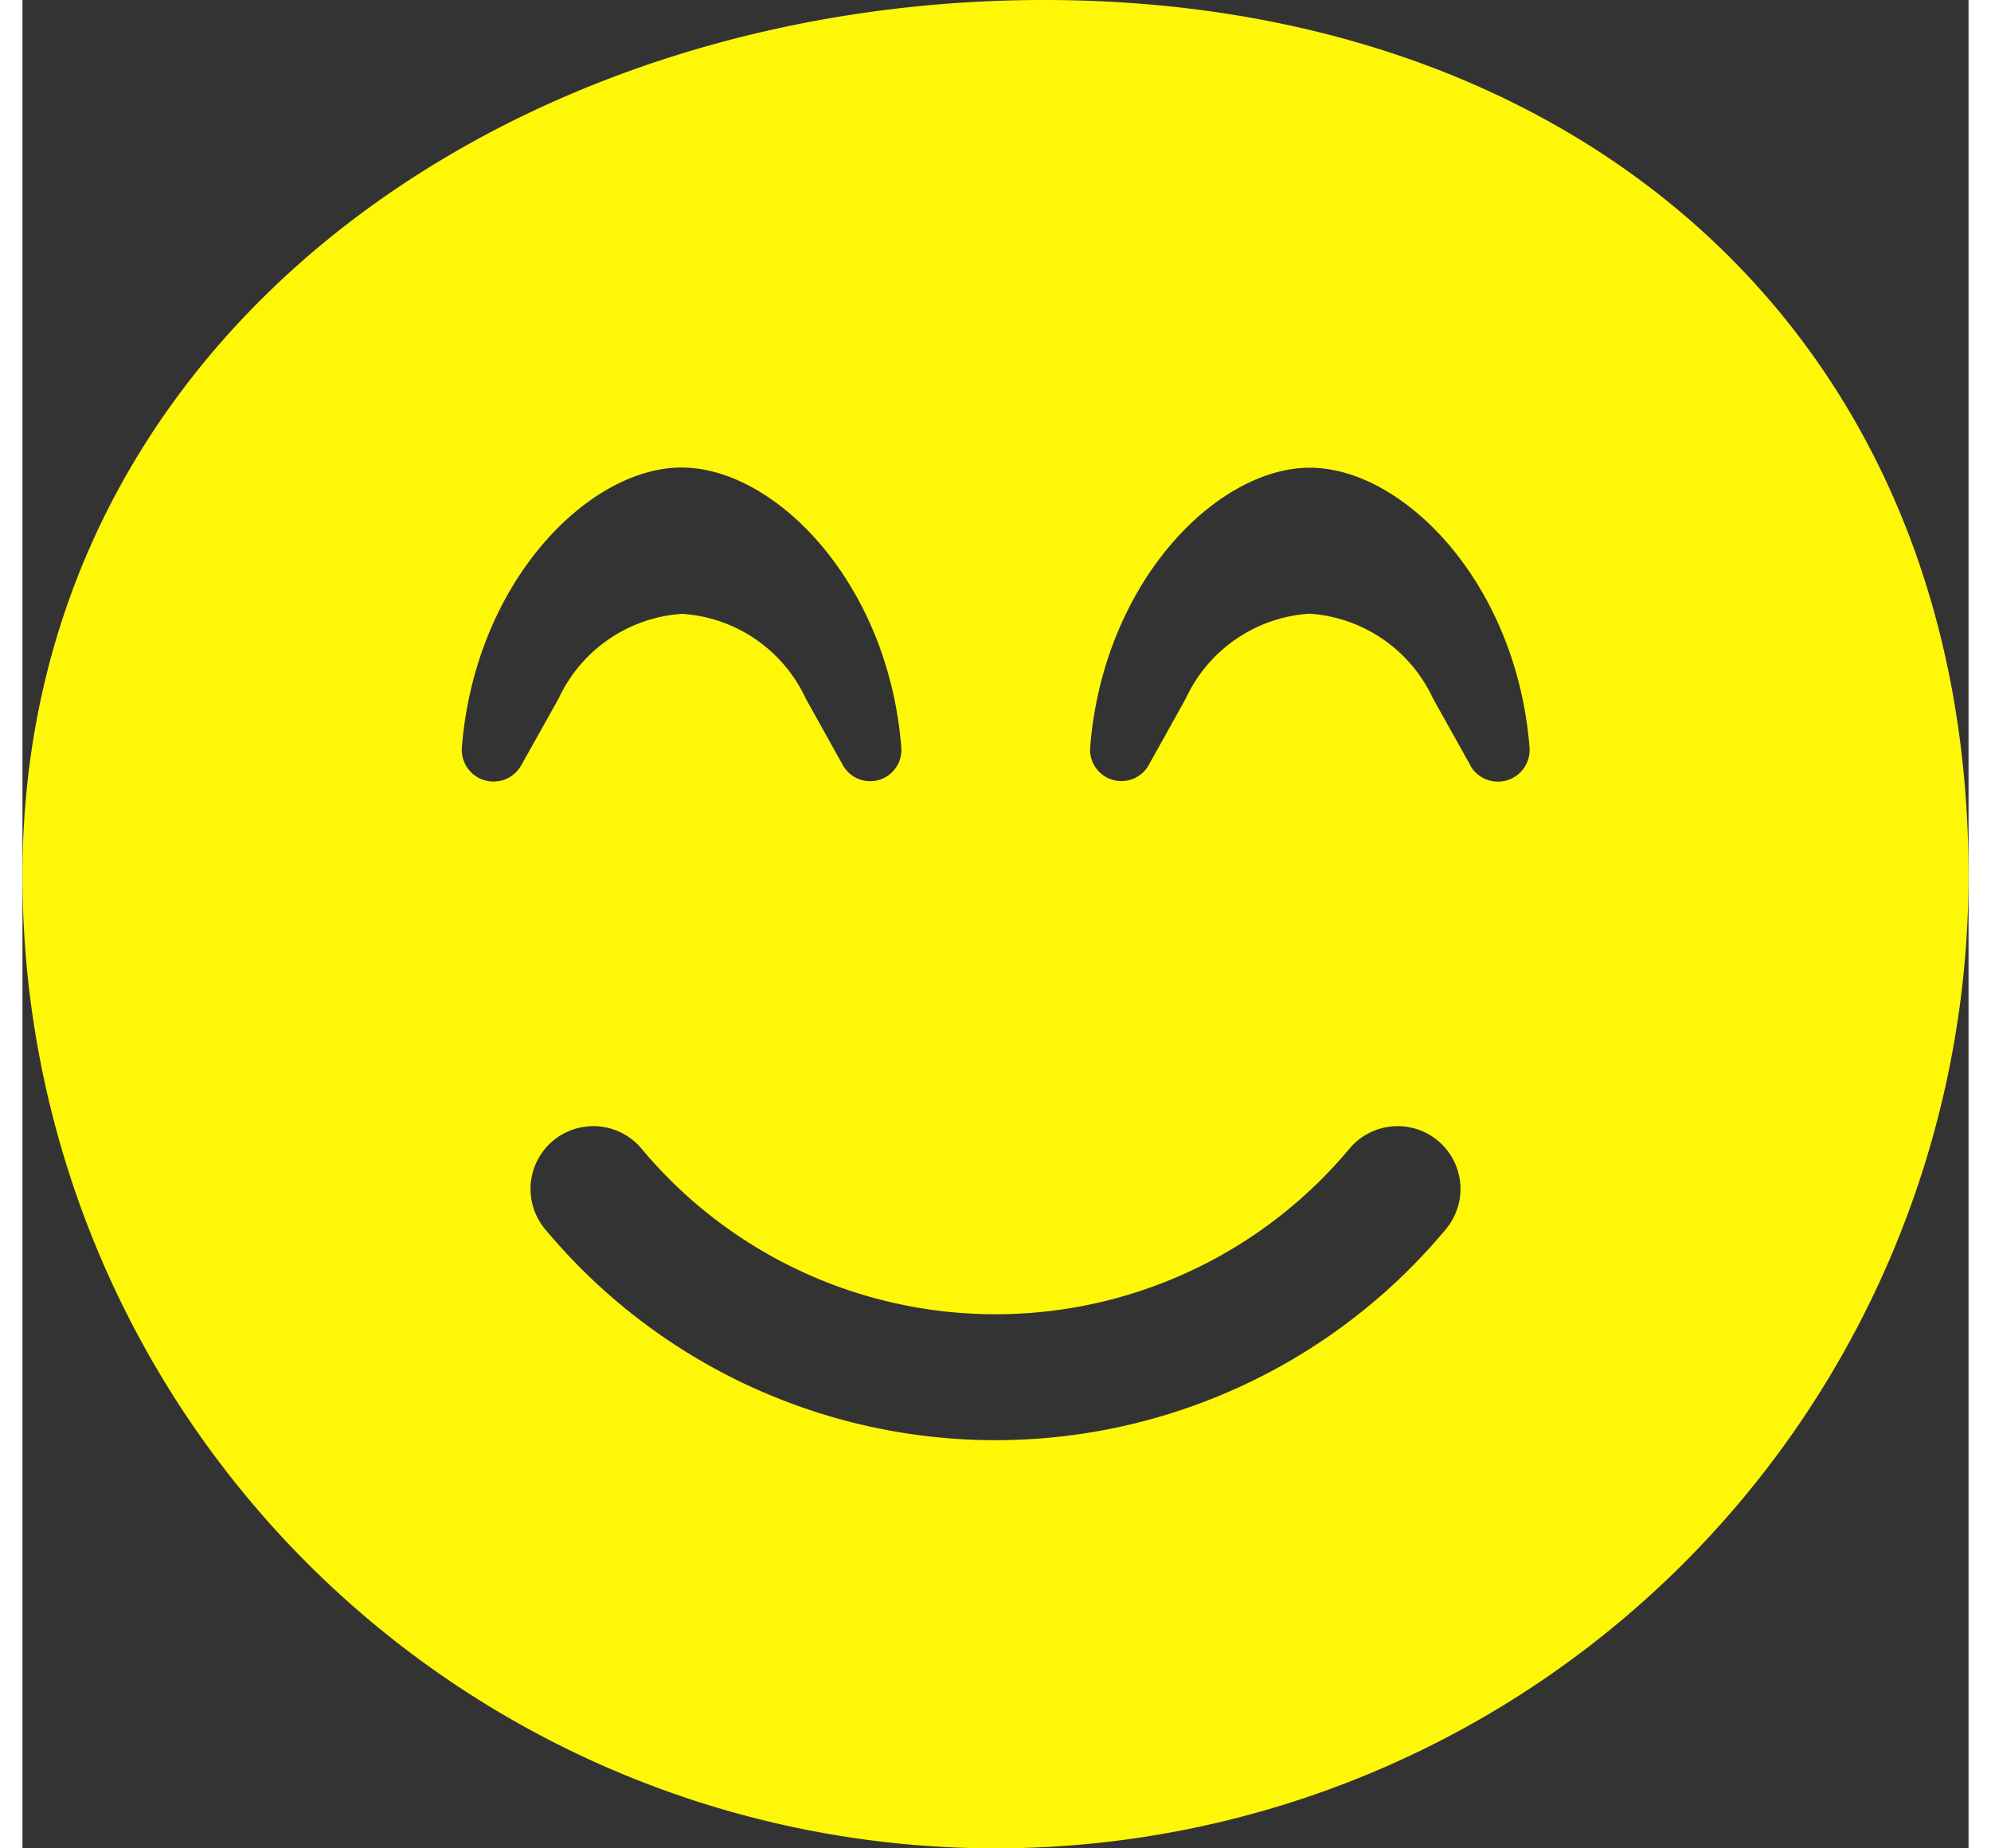 <svg xmlns="http://www.w3.org/2000/svg" width="28" height="26" viewBox="0 0 40 38">
  <rect x="0" y="0" width="40" height="38" fill="#333333" stroke="none"/>
  <path id="Icon_awesome-smile-beam" data-name="Icon awesome-smile-beam" d="M21,2.563c-11.048,0-21,6.952-21,18a20,20,0,0,0,40,0C40,9.514,32.048,2.563,21,2.563ZM9.032,17.933c.266-3.4,2.6-5.758,4.516-5.758s4.25,2.363,4.516,5.758a.642.642,0,0,1-1.2.363L16.1,16.925a3.017,3.017,0,0,0-2.54-1.742,3.017,3.017,0,0,0-2.54,1.742L10.25,18.3A.652.652,0,0,1,9.032,17.933Zm20.226,9.9a12.047,12.047,0,0,1-18.516,0,1.291,1.291,0,0,1,1.984-1.653,9.476,9.476,0,0,0,14.548,0,1.291,1.291,0,0,1,1.984,1.653Zm.5-9.54-.766-1.371a3.017,3.017,0,0,0-2.54-1.742,3.017,3.017,0,0,0-2.54,1.742L23.145,18.3a.644.644,0,0,1-1.2-.363c.266-3.4,2.6-5.758,4.516-5.758s4.25,2.363,4.516,5.758A.652.652,0,0,1,29.758,18.3Z" transform="translate(0 -2.563)" fill="#fff708"/>
</svg>
